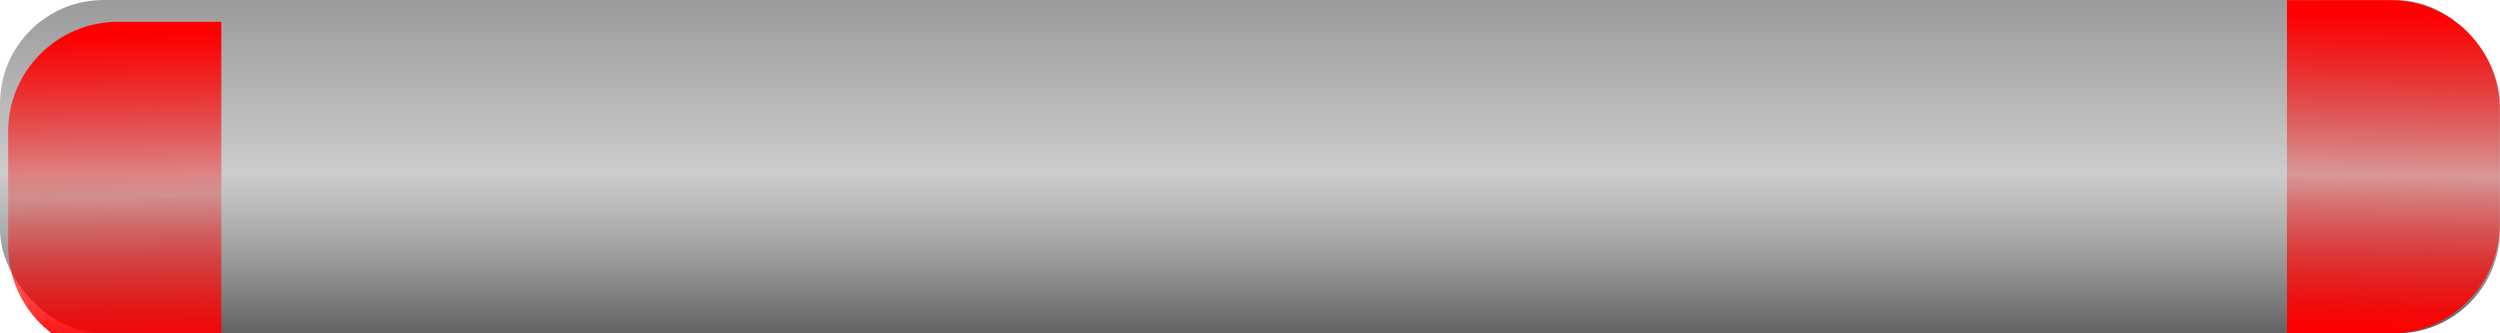 <?xml version="1.0" encoding="UTF-8" standalone="no"?>
<svg
   xmlns:dc="http://purl.org/dc/elements/1.1/"
   xmlns:cc="http://creativecommons.org/ns#"
   xmlns:rdf="http://www.w3.org/1999/02/22-rdf-syntax-ns#"
   xmlns:svg="http://www.w3.org/2000/svg"
   xmlns="http://www.w3.org/2000/svg"
   xmlns:xlink="http://www.w3.org/1999/xlink"
   id="svg8"
   version="1.1"
   viewBox="0 0 19.844 2.646"
   height="10.001"
   width="75.001">
  <defs
     id="defs2">
    <linearGradient
       id="linearGradient1105">
      <stop
         id="stop1101"
         offset="0"
         style="stop-color:#ff0000;stop-opacity:1;" />
      <stop
         style="stop-color:#ff0000;stop-opacity:0.259"
         offset="0.512"
         id="stop1109" />
      <stop
         id="stop1103"
         offset="1"
         style="stop-color:#ff0000;stop-opacity:1" />
    </linearGradient>
    <linearGradient
       id="linearGradient823">
      <stop
         id="stop819"
         offset="0"
         style="stop-color:#999999;stop-opacity:1;" />
      <stop
         style="stop-color:#999999;stop-opacity:0.498;"
         offset="0.5"
         id="stop829" />
      <stop
         id="stop821"
         offset="1"
         style="stop-color:#515151;stop-opacity:1" />
    </linearGradient>
    <linearGradient
       gradientUnits="userSpaceOnUse"
       y2="112.306"
       x2="49.691"
       y1="109.462"
       x1="49.691"
       id="linearGradient825"
       xlink:href="#linearGradient823" />
    <linearGradient
       gradientTransform="matrix(3.865,0,0,4.006,-3.505,-24.794)"
       gradientUnits="userSpaceOnUse"
       y2="111.956"
       x2="42.302"
       y1="109.599"
       x1="42.257"
       id="linearGradient1107"
       xlink:href="#linearGradient1105" />
    <linearGradient
       y2="111.956"
       x2="42.302"
       y1="109.599"
       x1="42.257"
       gradientTransform="matrix(-1.023,0,0,1.06,102.555,-6.56)"
       gradientUnits="userSpaceOnUse"
       id="linearGradient1124"
       xlink:href="#linearGradient1105" />
  </defs>
  <g
     transform="translate(-40.892,-109.51)"
     id="layer1">
    <rect
       ry="0.823"
       y="109.51"
       x="40.892"
       height="2.646"
       width="19.844"
       id="rect817"
       style="opacity:1;fill:url(#linearGradient825);fill-opacity:1;stroke:none;stroke-width:0.265" />
    <path
       id="rect835"
       transform="scale(0.265)"
       d="m 157.852,413.898 c -1.827,0 -3.299,1.47 -3.299,3.297 v 3.404 c 0,1.827 1.472,3.299 3.299,3.299 h 3.086 v -10 z"
       style="opacity:1;fill:url(#linearGradient1107);fill-opacity:1;stroke:none;stroke-width:1.041" />
    <path
       style="opacity:1;fill:url(#linearGradient1124);fill-opacity:1;stroke:none;stroke-width:0.275"
       d="m 59.862,109.511 c 0.483,0 0.873,0.389 0.873,0.872 v 0.901 c 0,0.483 -0.389,0.873 -0.873,0.873 h -0.817 v -2.646 z"
       id="path1122" />
  </g>
</svg>
